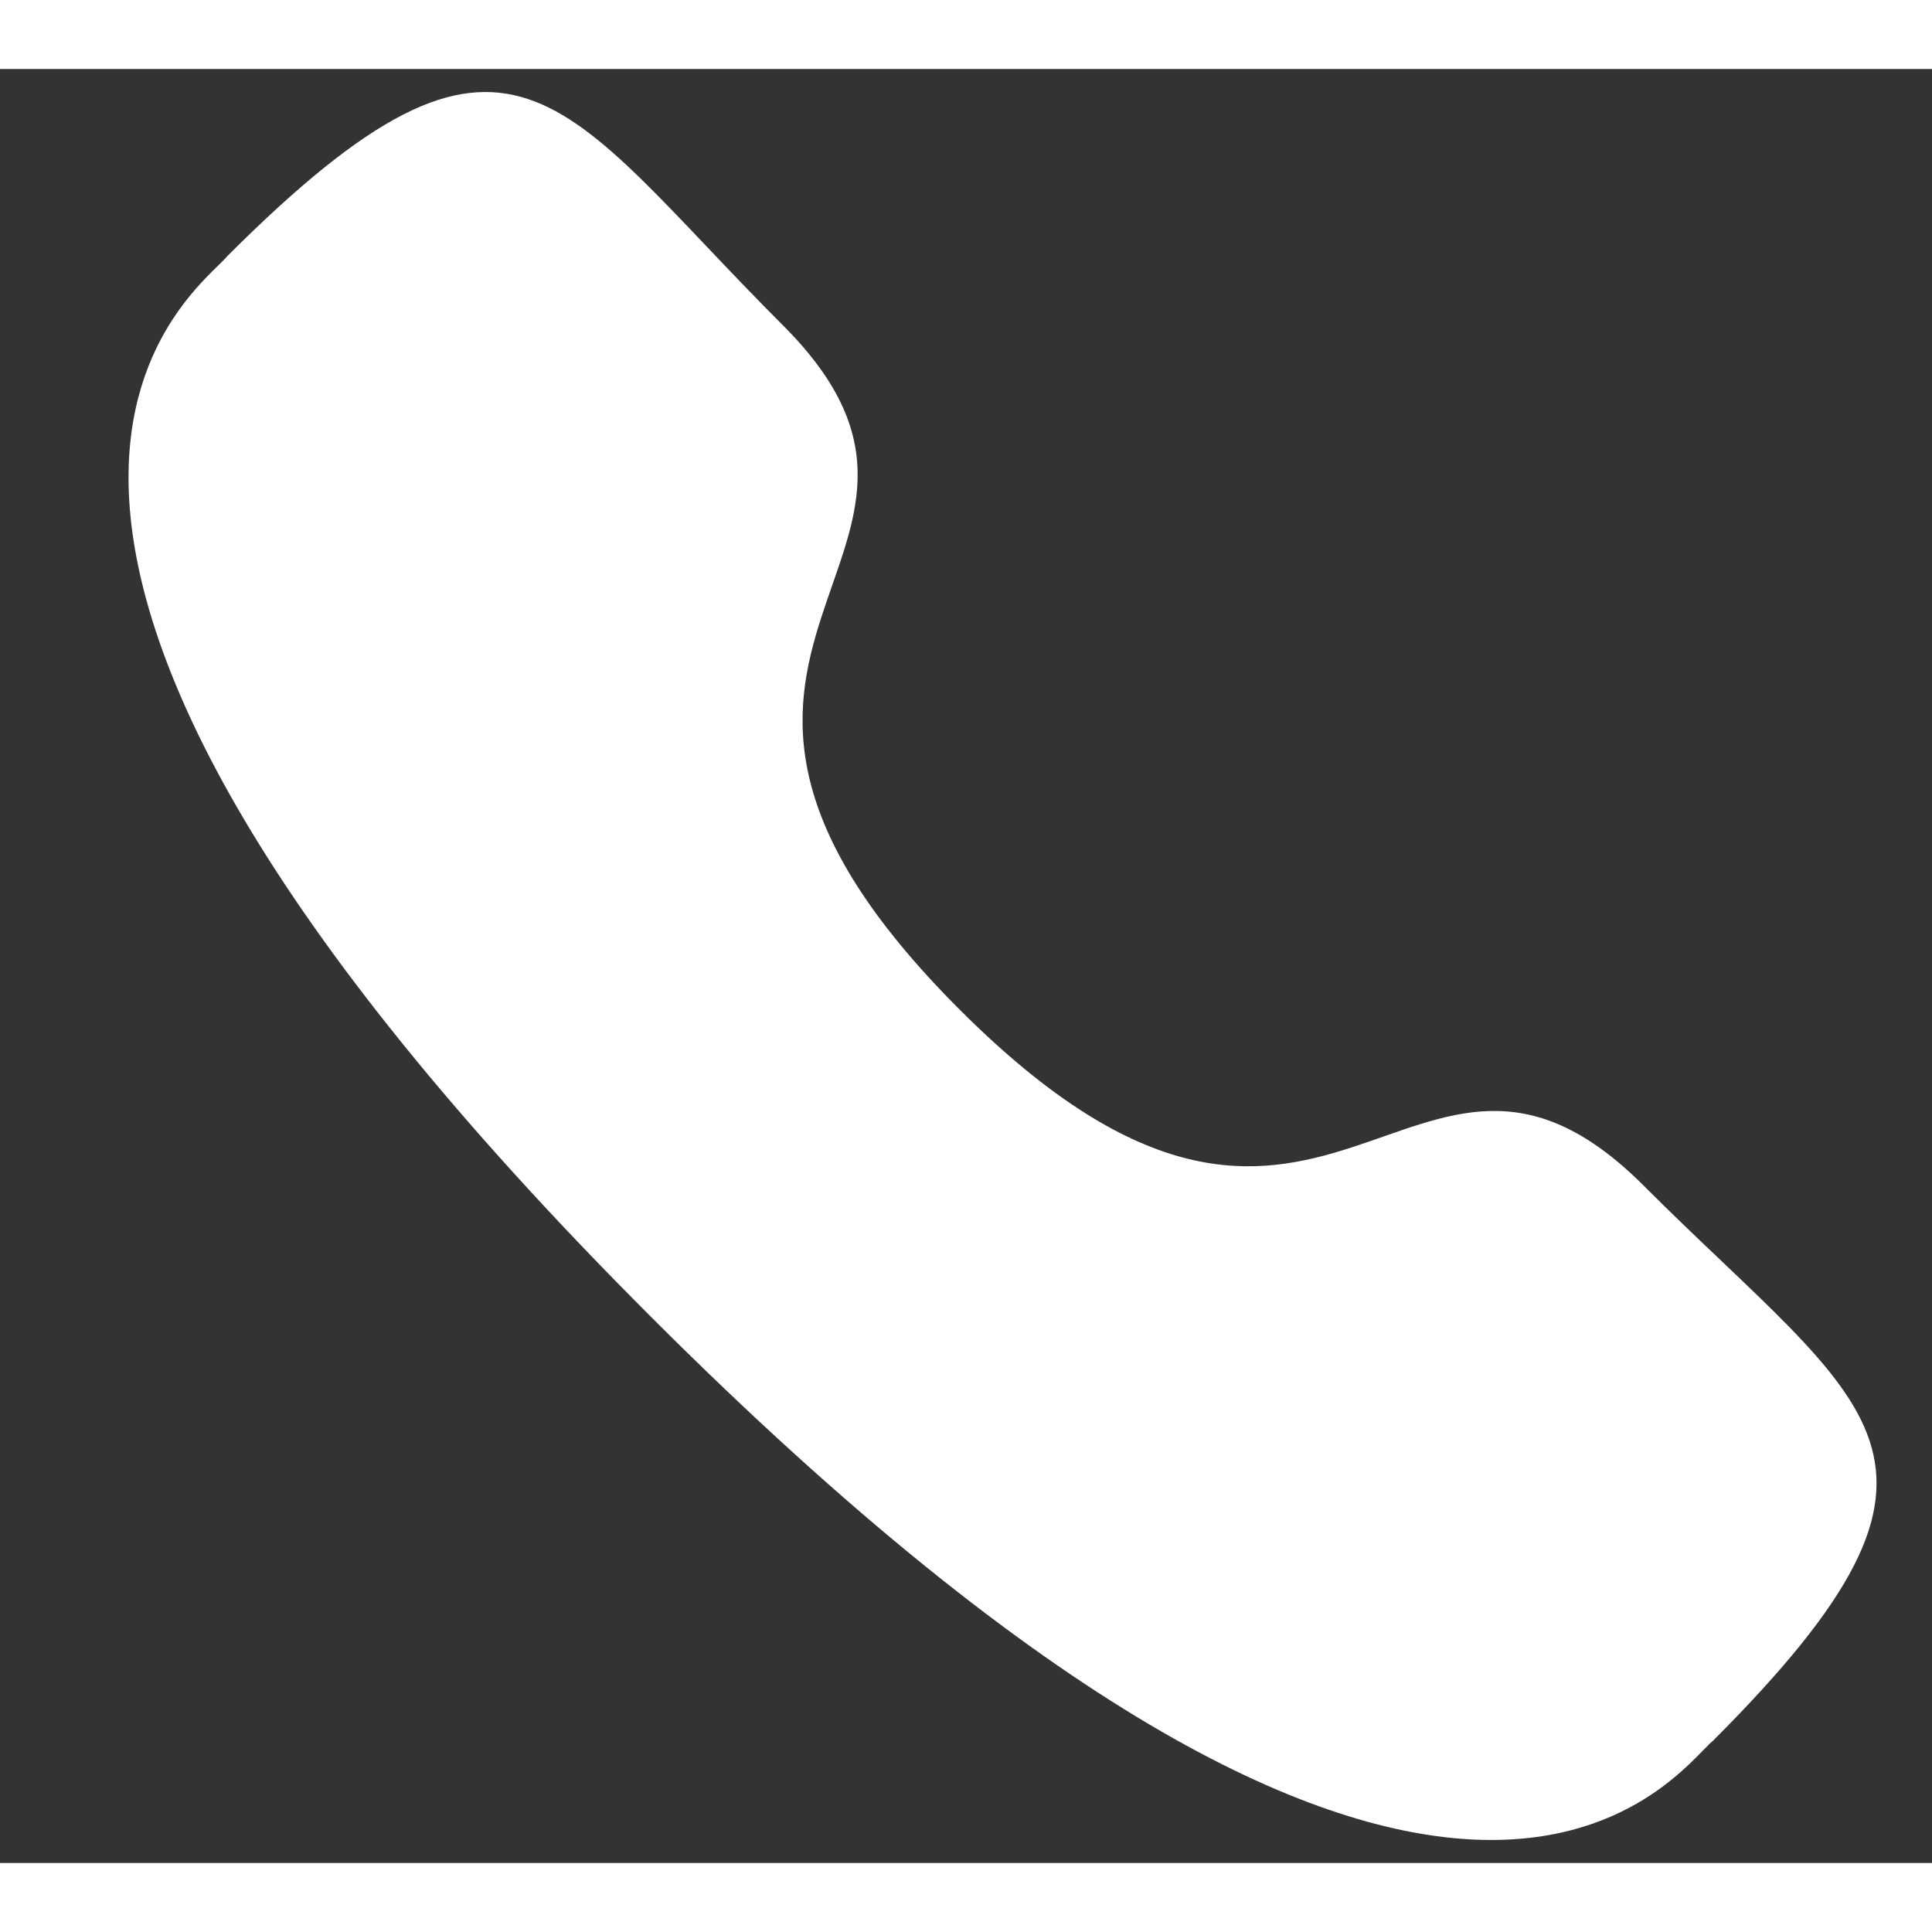 <svg width="16" height="16" viewBox="0 0 14 13" fill="none" xmlns="http://www.w3.org/2000/svg">
<rect x="0" y="0" width="14" height="13" fill="#333333" stroke="none"/>
<path fill-rule="evenodd" clip-rule="evenodd" d="M6.953 6.815C9.612 9.474 10.215 6.398 11.909 8.09C13.541 9.722 14.479 10.049 12.411 12.116C12.152 12.325 10.506 14.829 4.721 9.046C-1.064 3.263 1.439 1.615 1.647 1.356C3.721 -0.717 4.042 0.226 5.674 1.858C7.368 3.551 4.293 4.156 6.953 6.815Z" fill="white"/>
</svg>
